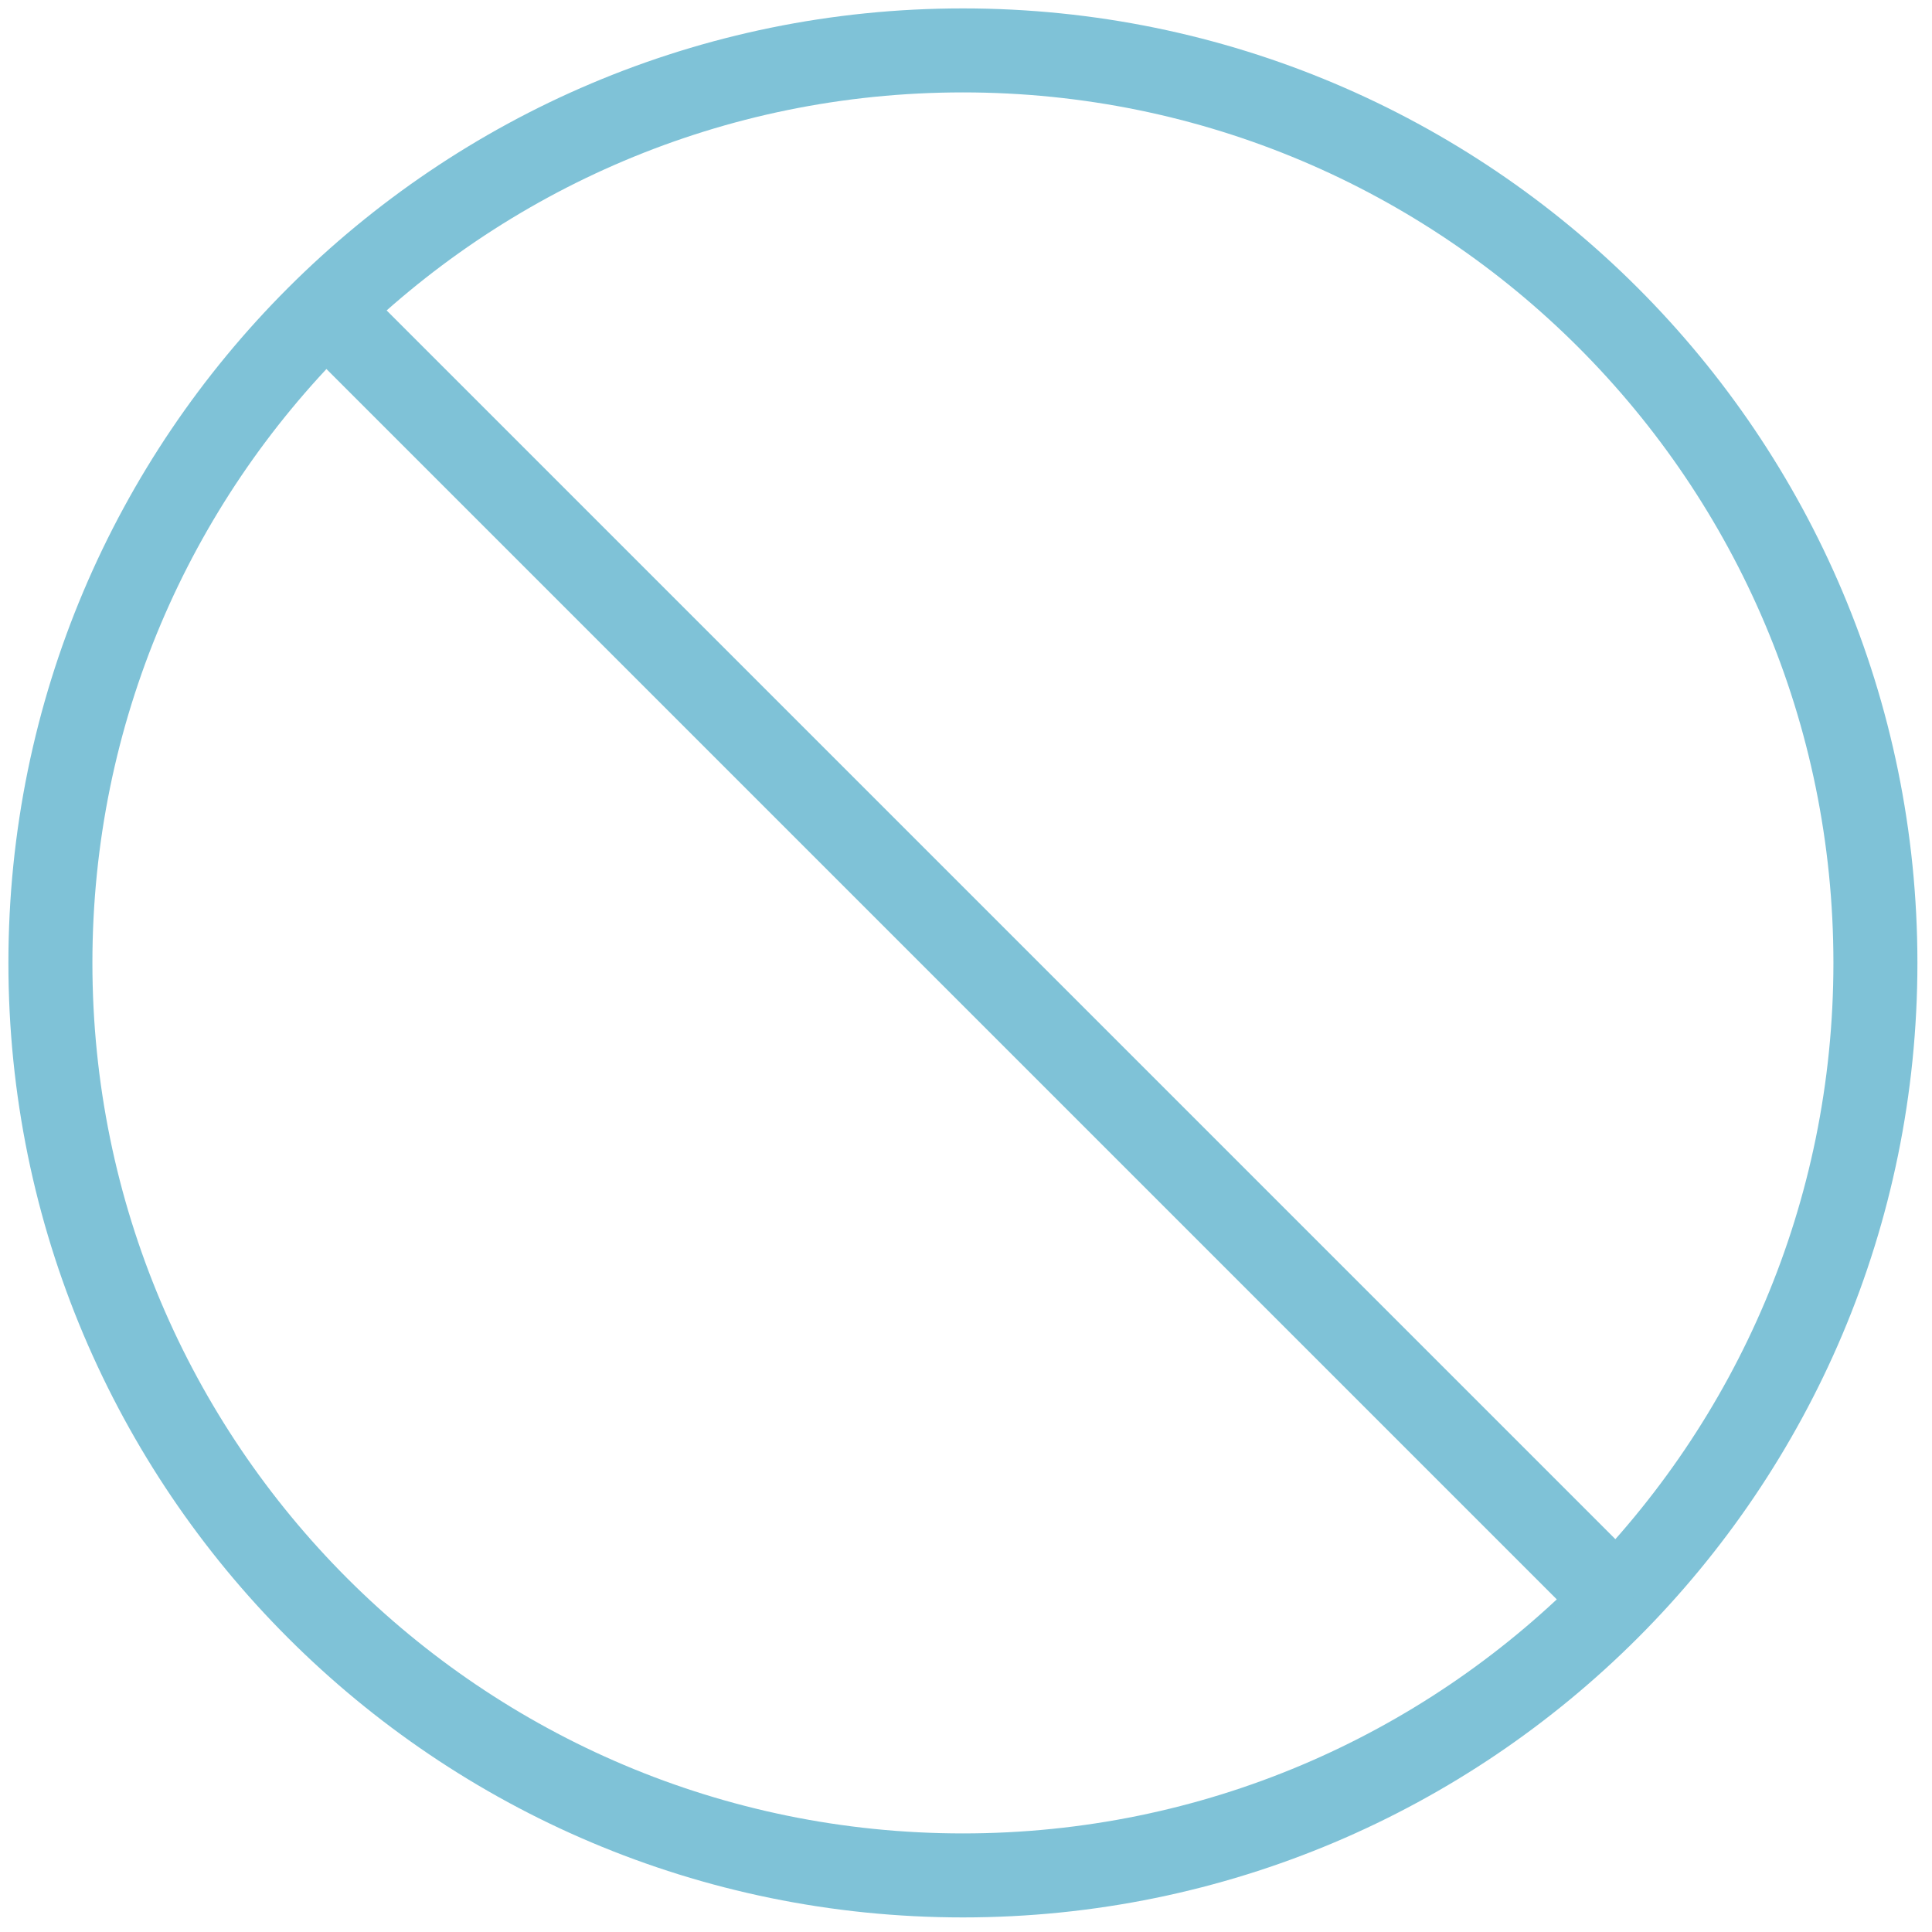 <svg width="115" height="115" viewBox="0 0 115 115" fill="none" xmlns="http://www.w3.org/2000/svg">
  <path d="M57.316 111.632C87.314 111.632 111.632 87.314 111.632 57.316C111.632 27.318 87.314 3 57.316 3C27.318 3 3 27.318 3 57.316C3 87.314 27.318 111.632 57.316 111.632Z" stroke="#7FC2D7" stroke-width="5" stroke-linecap="round" stroke-linejoin="round" />
  <path d="M21 20L95 94" stroke="#7FC2D7" stroke-width="5" stroke-linecap="round" stroke-linejoin="round" />
</svg>